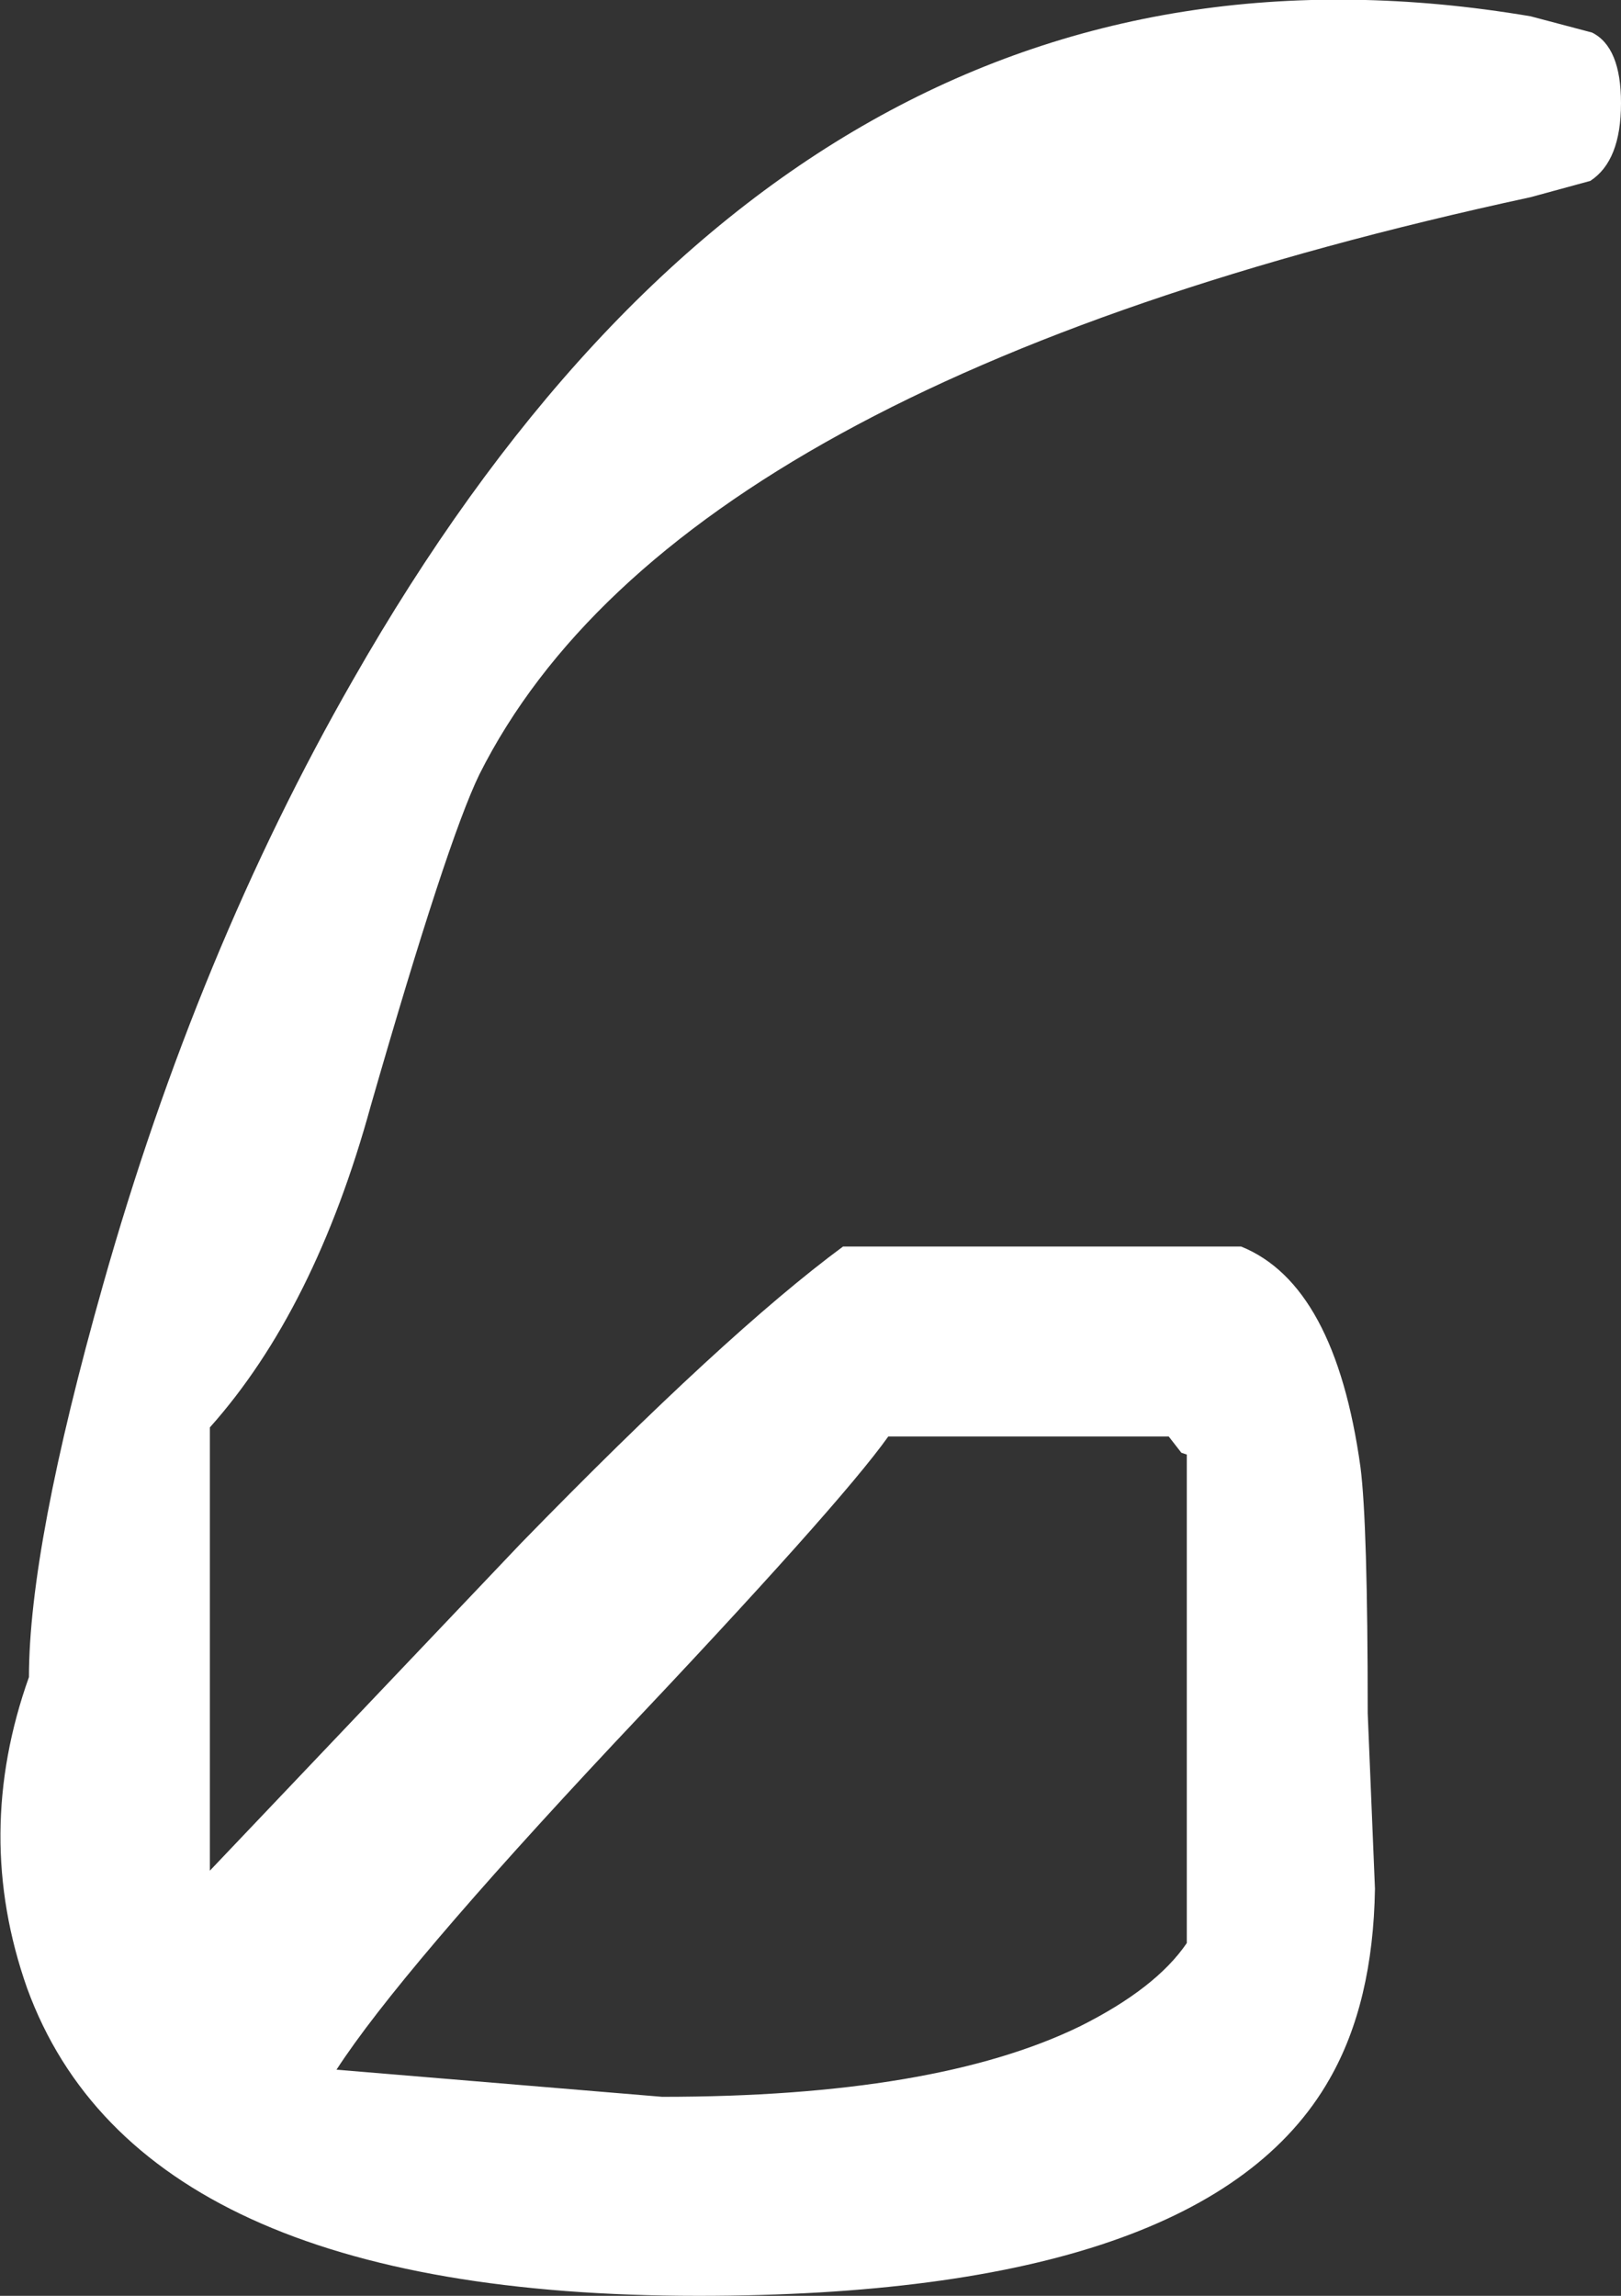 <?xml version="1.0" encoding="UTF-8" standalone="no"?>
<svg xmlns:ffdec="https://www.free-decompiler.com/flash" xmlns:xlink="http://www.w3.org/1999/xlink" ffdec:objectType="shape" height="63.45px" width="44.8px" xmlns="http://www.w3.org/2000/svg">
  <rect width="100%" height="100%" fill="#333333" stroke="none"/>
  <g transform="matrix(1.0, 0.0, 0.0, 1.0, 26.3, 214.95)">
    <path d="M18.5 -212.1 Q18.5 -210.5 17.65 -209.95 L16.0 -209.5 Q-7.6 -204.4 -13.05 -193.55 -13.95 -191.7 -16.05 -184.4 -17.6 -178.75 -20.5 -175.5 L-20.5 -163.25 -11.9 -172.3 Q-6.25 -178.1 -3.0 -180.5 L8.0 -180.5 Q10.6 -179.45 11.3 -174.4 11.5 -172.85 11.5 -167.6 L11.7 -162.75 Q11.65 -159.6 10.45 -157.5 7.05 -151.5 -7.0 -151.5 -22.45 -151.5 -25.55 -160.0 -27.05 -164.25 -25.5 -168.6 -25.5 -172.2 -23.45 -179.45 -20.85 -188.65 -16.55 -196.15 -4.15 -217.9 16.0 -214.5 L17.7 -214.05 Q18.5 -213.65 18.5 -212.1 M6.5 -174.75 L6.35 -174.8 6.0 -175.25 -1.75 -175.25 Q-3.1 -173.35 -9.3 -166.8 -15.25 -160.45 -17.0 -157.75 L-8.0 -157.0 Q-0.45 -157.0 3.55 -158.95 5.65 -160.0 6.5 -161.25 L6.5 -174.75" fill="#ffffff" fill-rule="evenodd" stroke="none"/>
  </g>
</svg>
